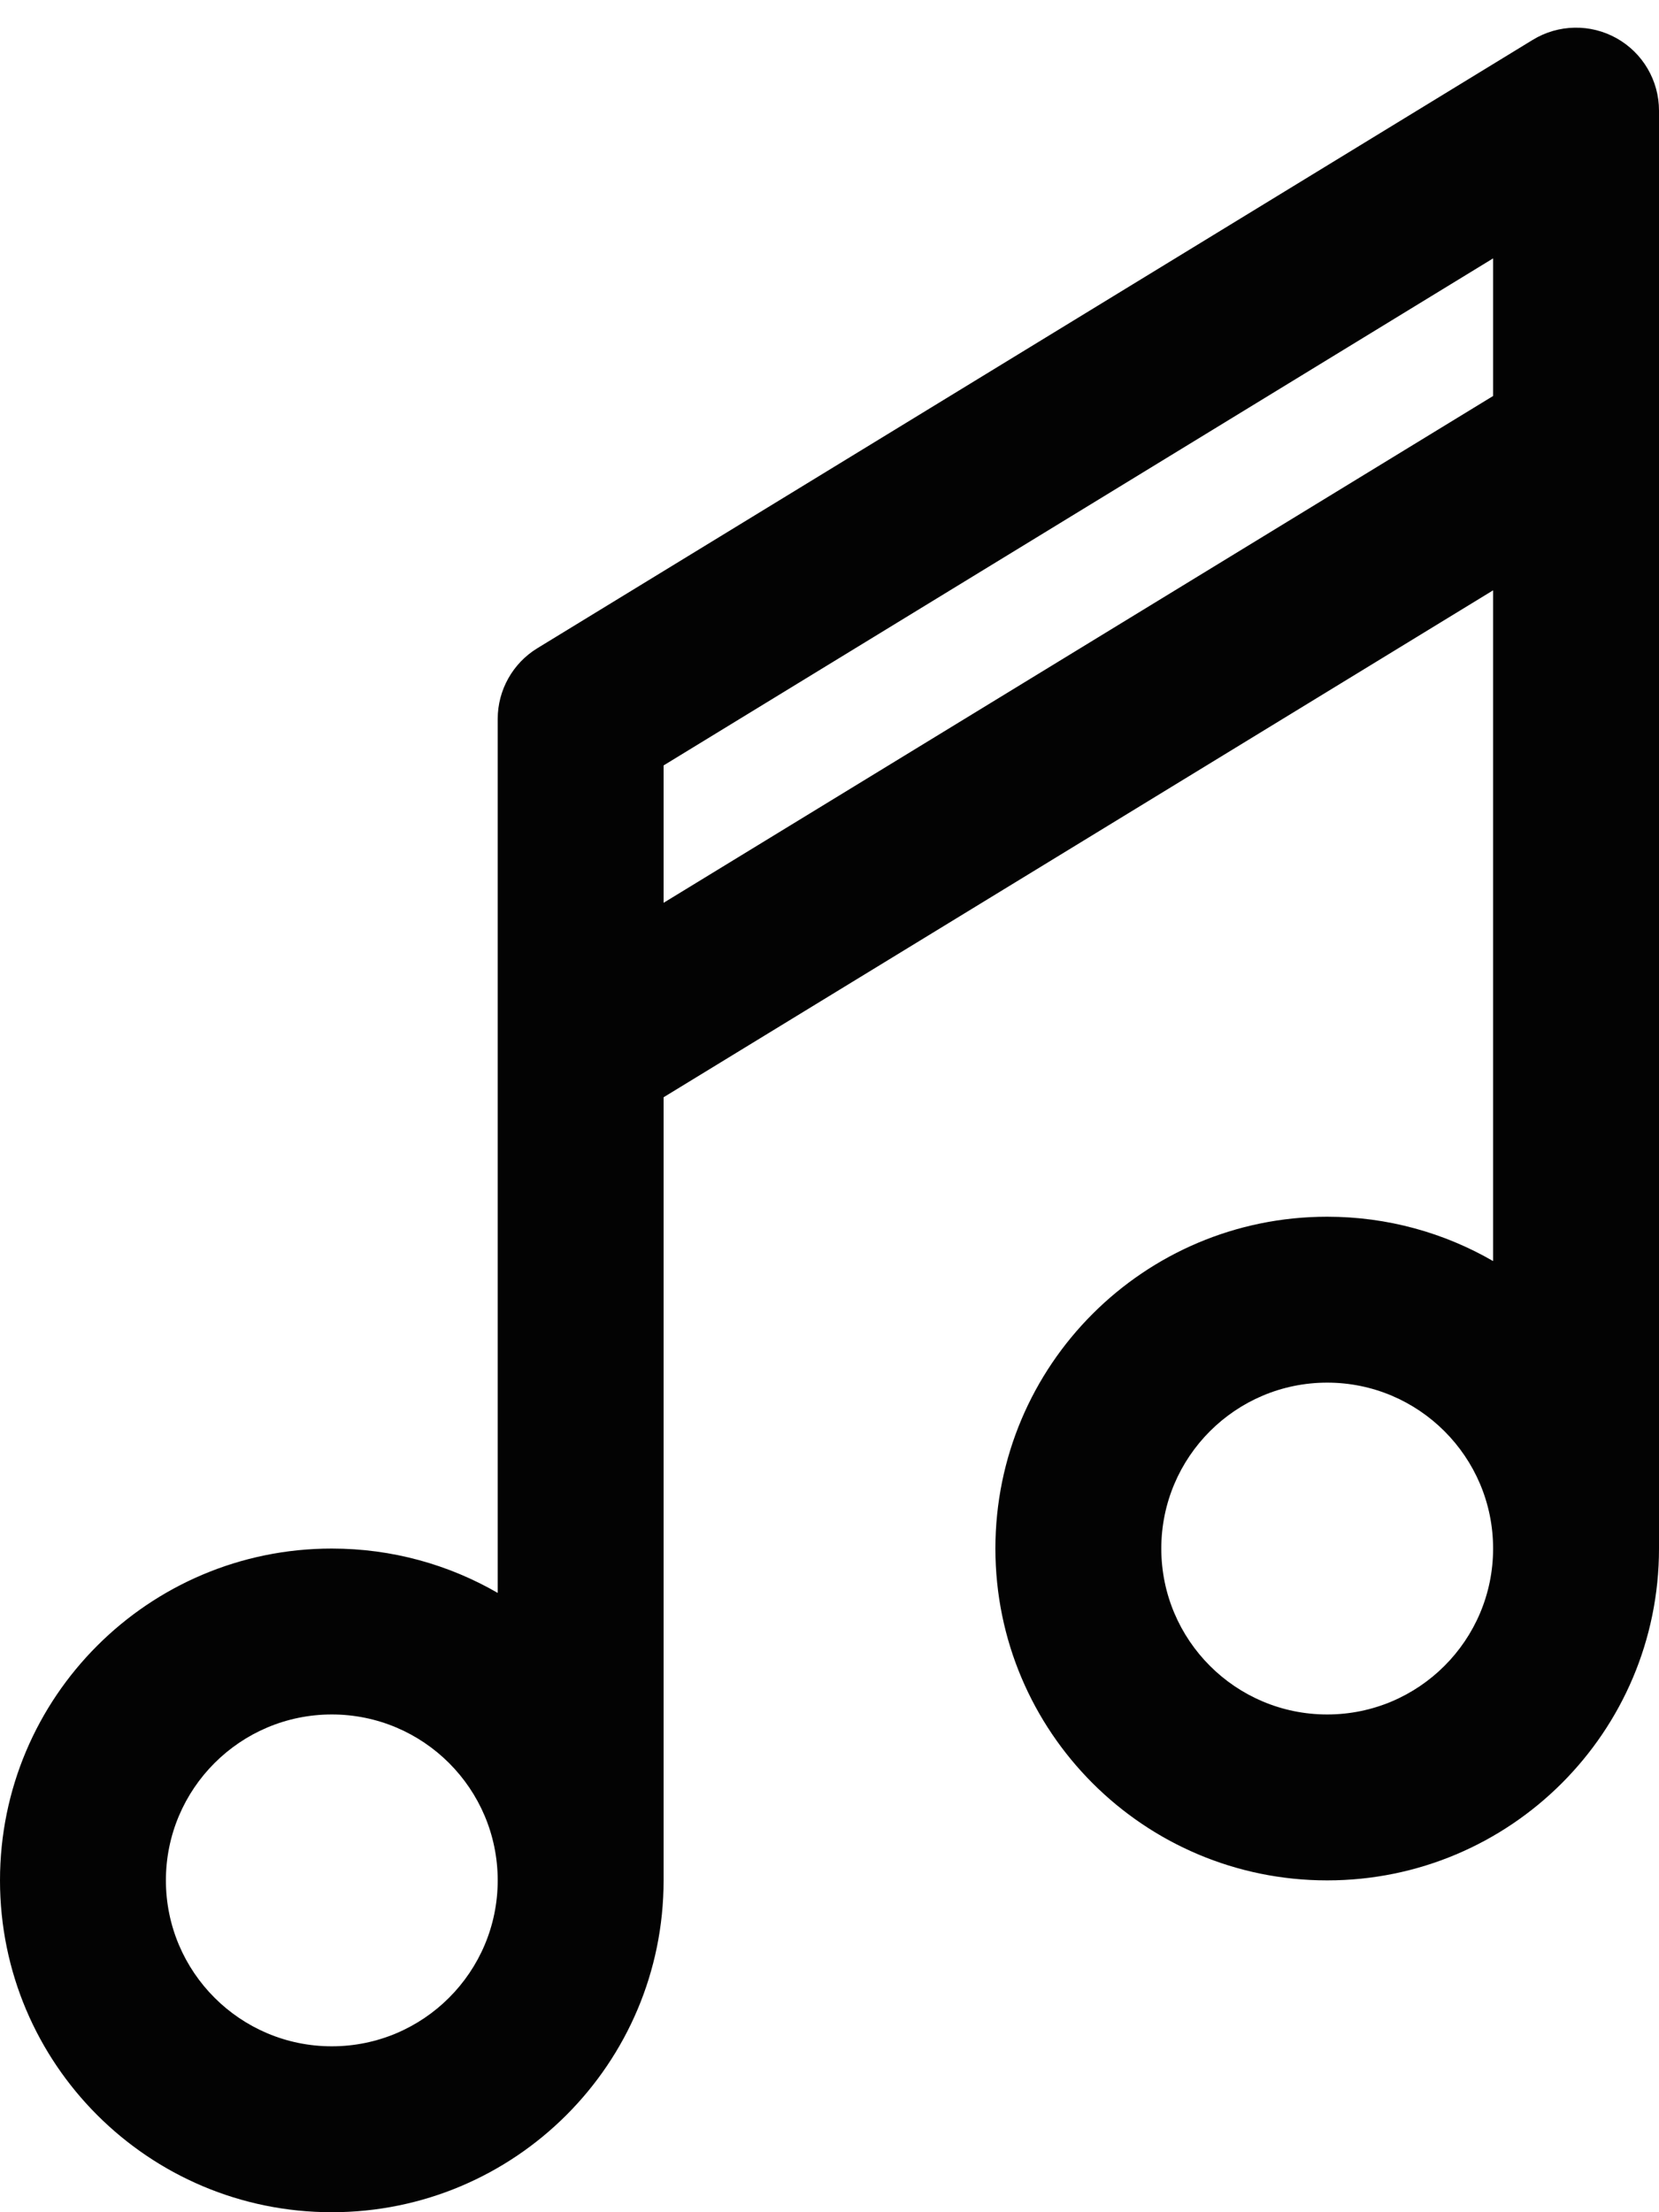 <svg width="15" height="20" viewBox="0 0 15 20" fill="none" xmlns="http://www.w3.org/2000/svg">
<path fill-rule="evenodd" clip-rule="evenodd" d="M15 1C15 0.729 14.854 0.479 14.617 0.346C14.38 0.213 14.09 0.219 13.859 0.36L4.859 5.86C4.636 5.996 4.5 6.239 4.5 6.5V14.401C4.059 14.146 3.546 14 3 14C1.343 14 0 15.343 0 17C0 18.657 1.343 20 3 20C4.657 20 6 18.657 6 17V9.92L13.5 5.337V11.401C13.059 11.146 12.546 11 12 11C10.343 11 9 12.343 9 14C9 15.657 10.343 17 12 17C13.657 17 15 15.657 15 14V1ZM13.5 14C13.5 13.172 12.828 12.5 12 12.5C11.172 12.5 10.5 13.172 10.5 14C10.5 14.828 11.172 15.5 12 15.5C12.828 15.5 13.5 14.828 13.5 14ZM4.5 17C4.5 16.172 3.828 15.5 3 15.5C2.172 15.5 1.5 16.172 1.5 17C1.5 17.828 2.172 18.5 3 18.5C3.828 18.5 4.5 17.828 4.5 17ZM13.5 3.58L6 8.162V6.92L13.5 2.336V3.58Z" fill="#030303"/>
</svg>
